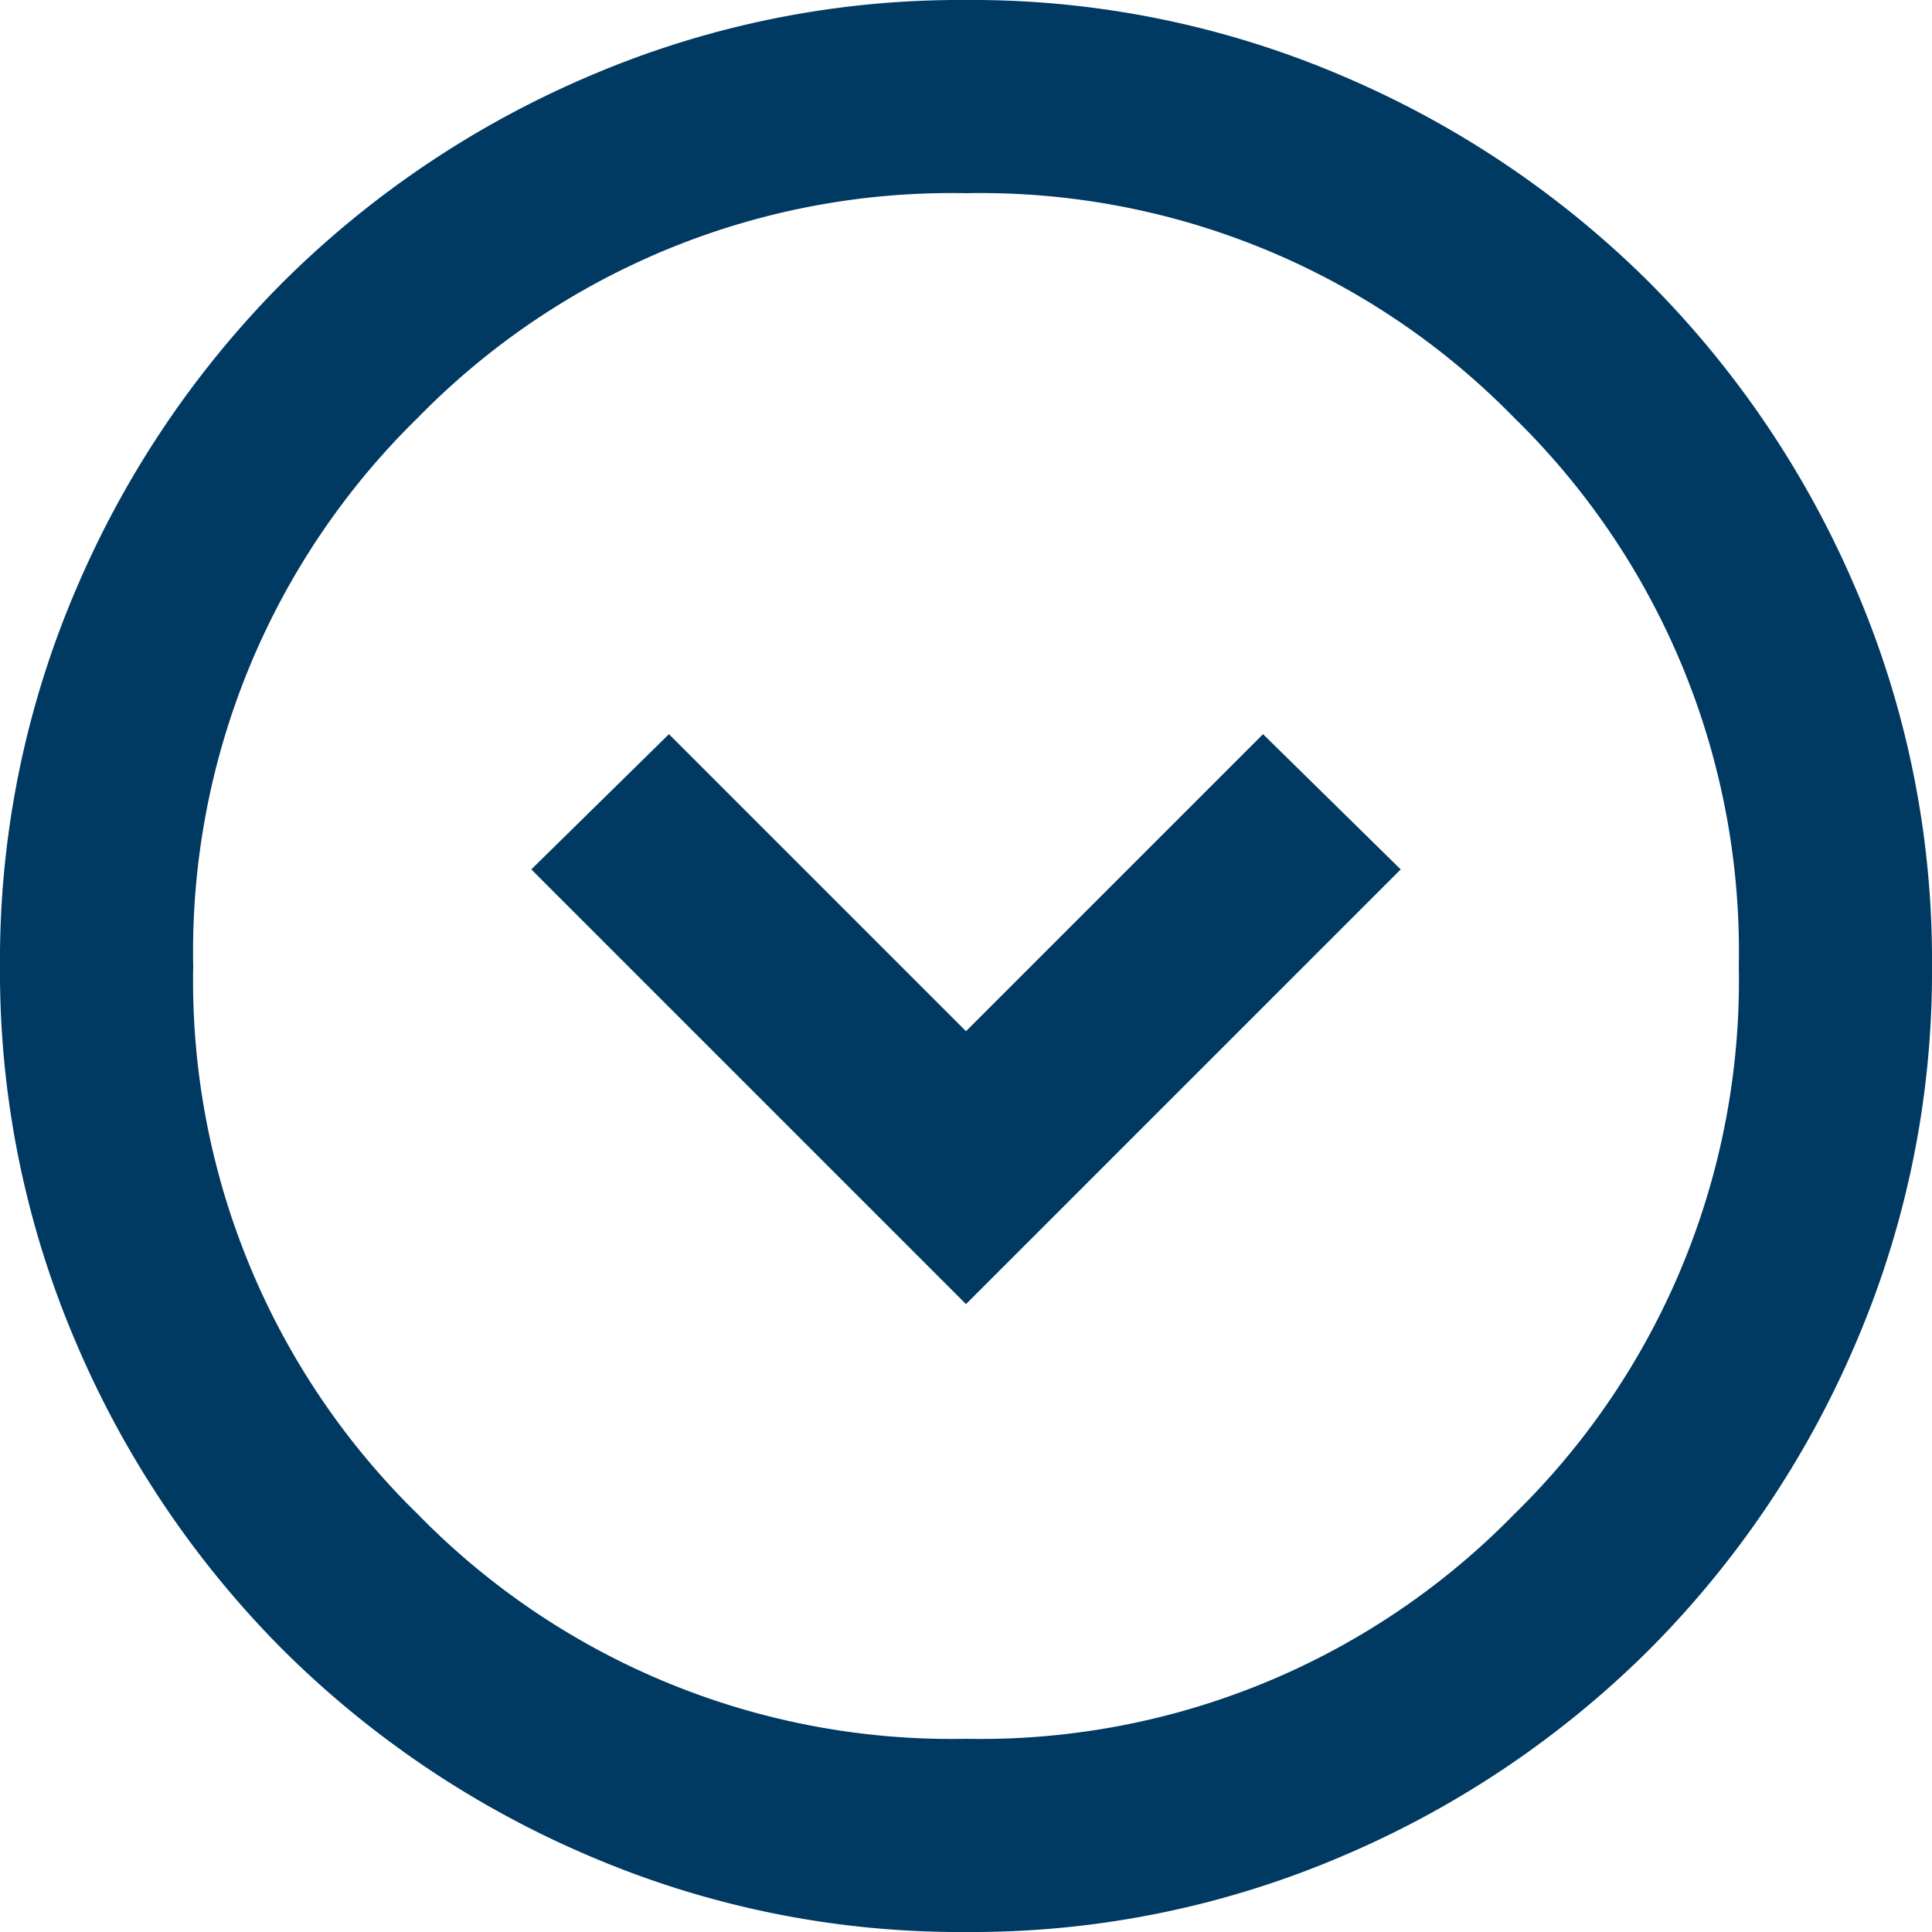 <svg xmlns="http://www.w3.org/2000/svg" width="24" height="24" viewBox="0 0 24 24">
  <path id="icon-accordion" d="M92-863.8l5.4-5.4-1.71-1.68L92-867.19l-3.69-3.69L86.6-869.2Zm0,7.8a11.685,11.685,0,0,1-4.68-.945,12.117,12.117,0,0,1-3.81-2.565,12.118,12.118,0,0,1-2.565-3.81A11.685,11.685,0,0,1,80-868a11.685,11.685,0,0,1,.945-4.68,12.118,12.118,0,0,1,2.565-3.81,12.117,12.117,0,0,1,3.81-2.565A11.685,11.685,0,0,1,92-880a11.685,11.685,0,0,1,4.68.945,12.117,12.117,0,0,1,3.81,2.565,12.118,12.118,0,0,1,2.565,3.81A11.685,11.685,0,0,1,104-868a11.685,11.685,0,0,1-.945,4.68,12.118,12.118,0,0,1-2.565,3.81,12.117,12.117,0,0,1-3.81,2.565A11.685,11.685,0,0,1,92-856Zm0-2.4a9.265,9.265,0,0,0,6.81-2.79A9.265,9.265,0,0,0,101.6-868a9.265,9.265,0,0,0-2.79-6.81A9.265,9.265,0,0,0,92-877.6a9.265,9.265,0,0,0-6.81,2.79A9.265,9.265,0,0,0,82.4-868a9.265,9.265,0,0,0,2.79,6.81A9.265,9.265,0,0,0,92-858.4ZM92-868Z" transform="translate(-80 880)" fill="#003962"/>
</svg>
